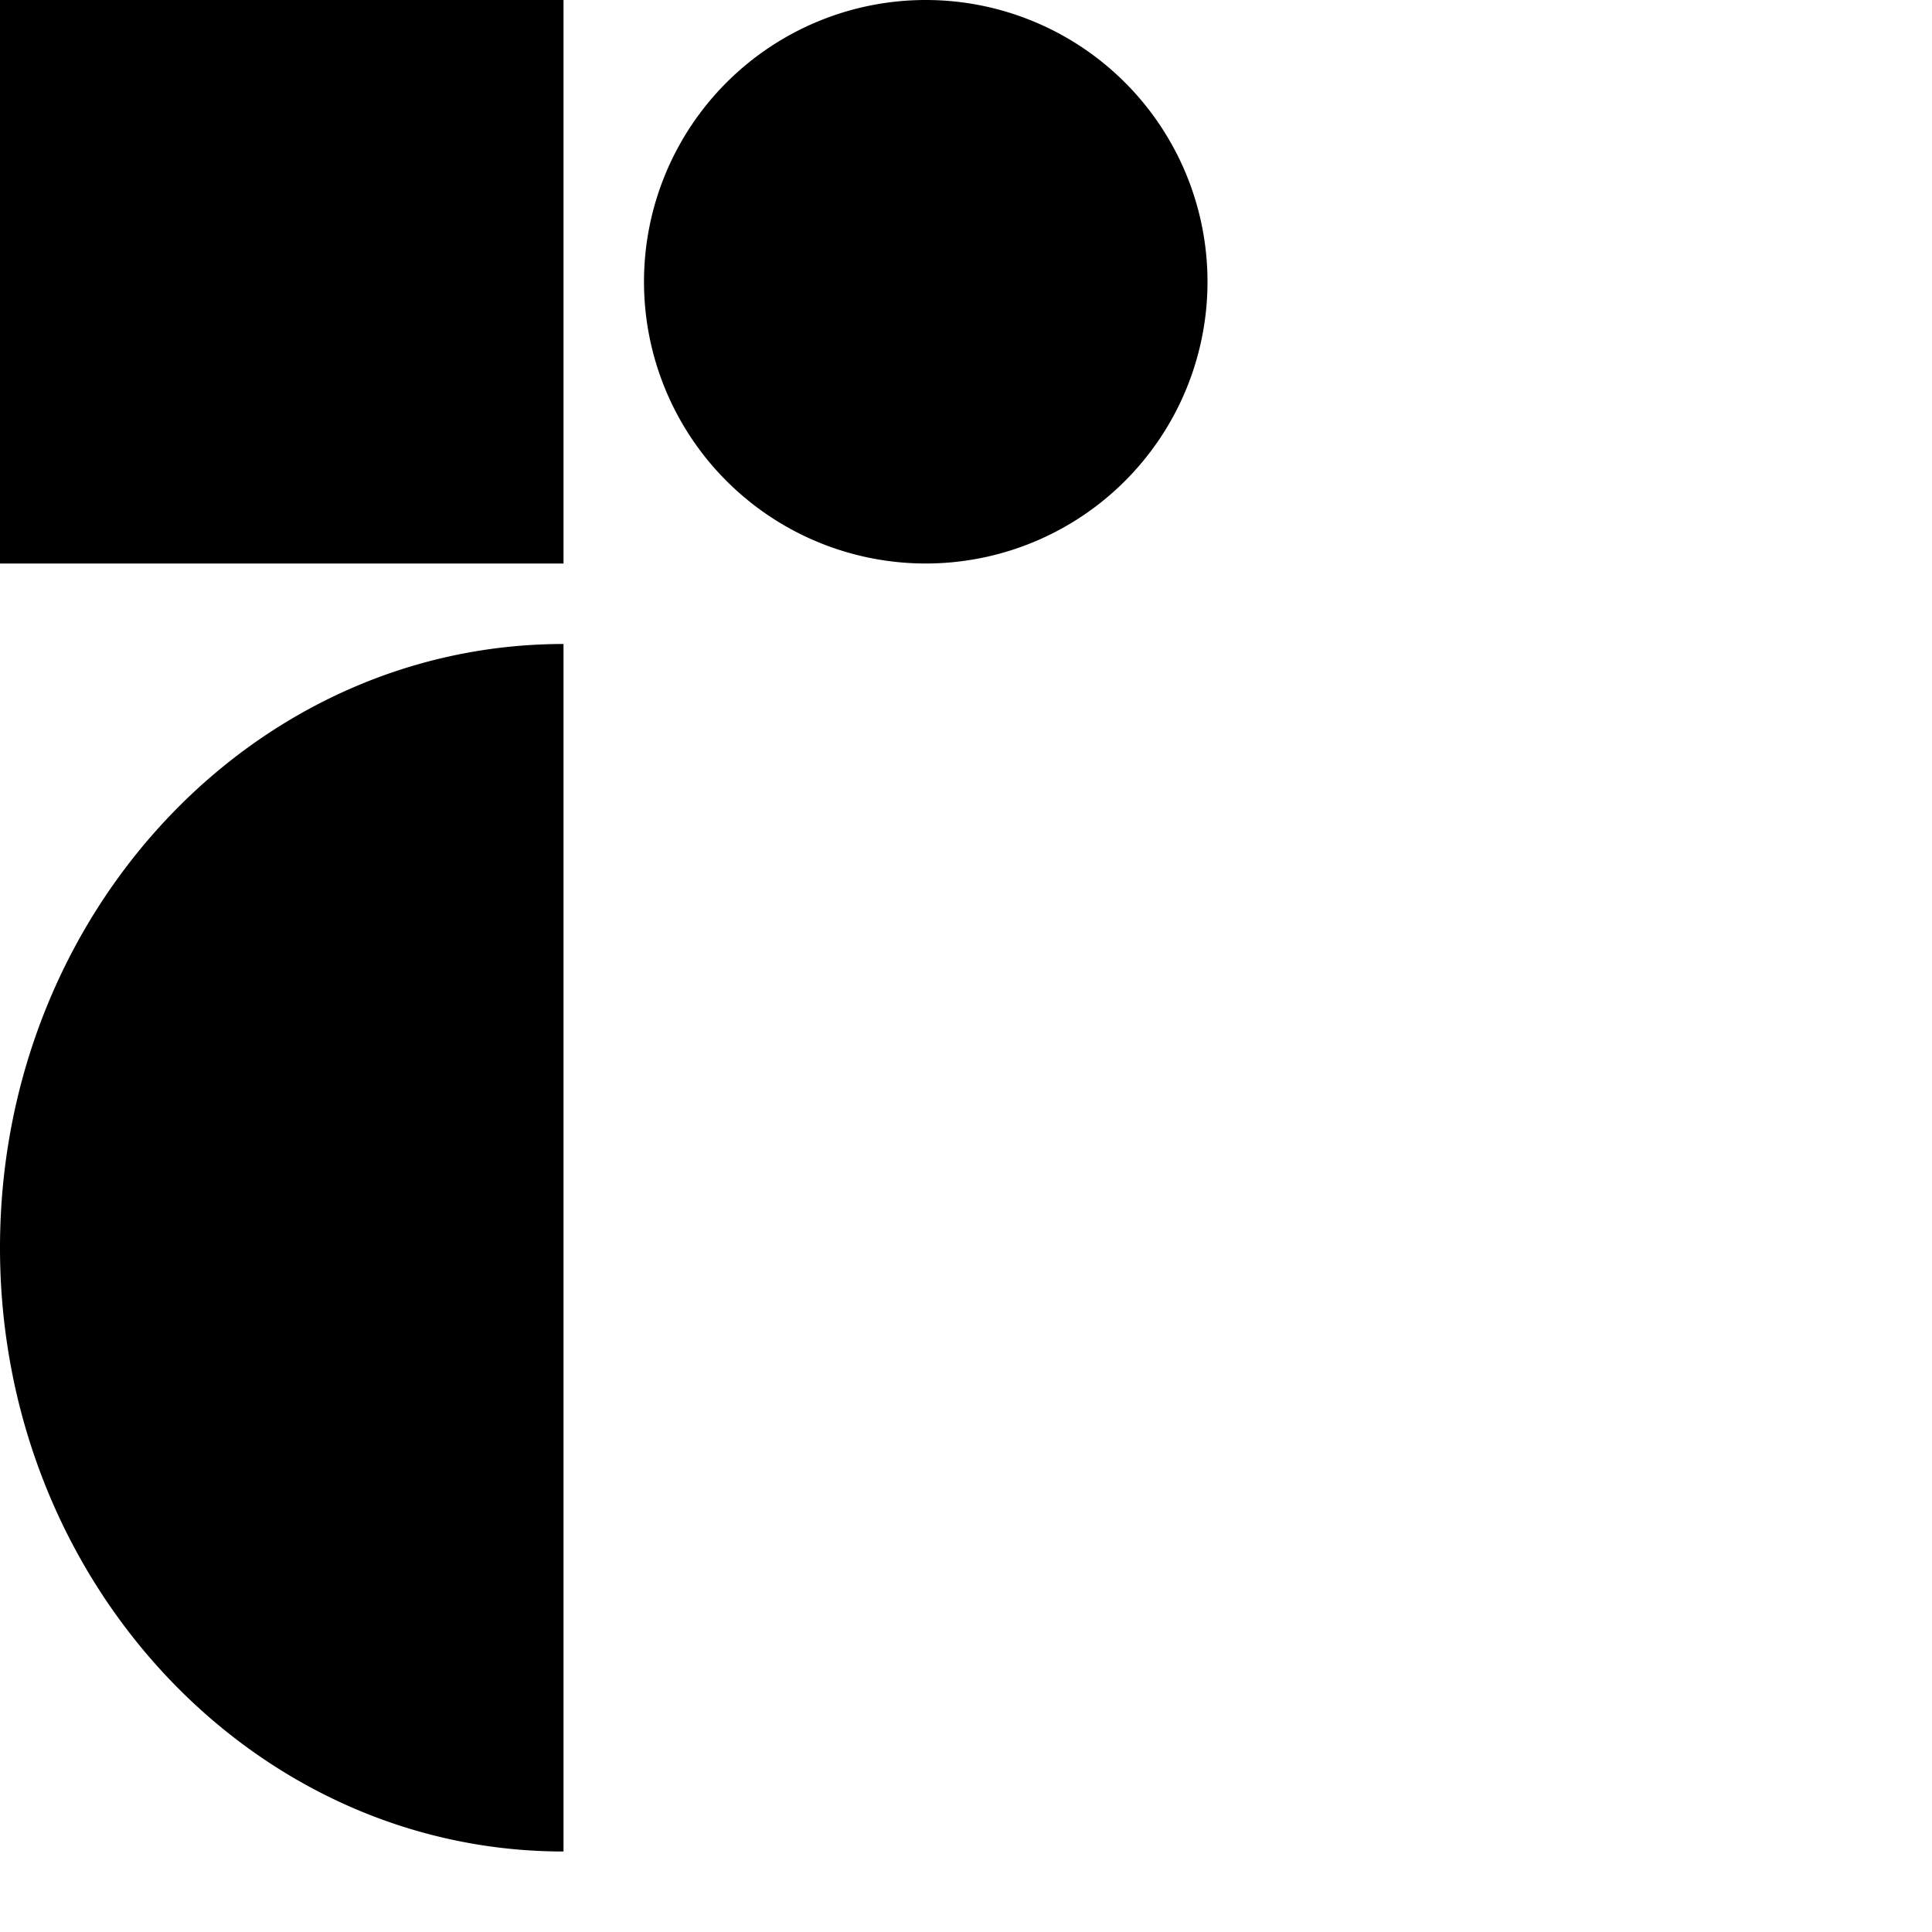  <svg
      xmlns="http://www.w3.org/2000/svg"
      width="24"
      height="24"
      fill="currentcolor"
      viewBox="0 0 24 24"
    >
      <path d="M7 23c-3.866 0-7-3.358-7-7.5C0 11.358 3.134 8 7 8v15zM7 0H0v7h7V0zM11.5 7a3.5 3.5 0 100-7 3.5 3.5 0 000 7z"></path>
    </svg>
